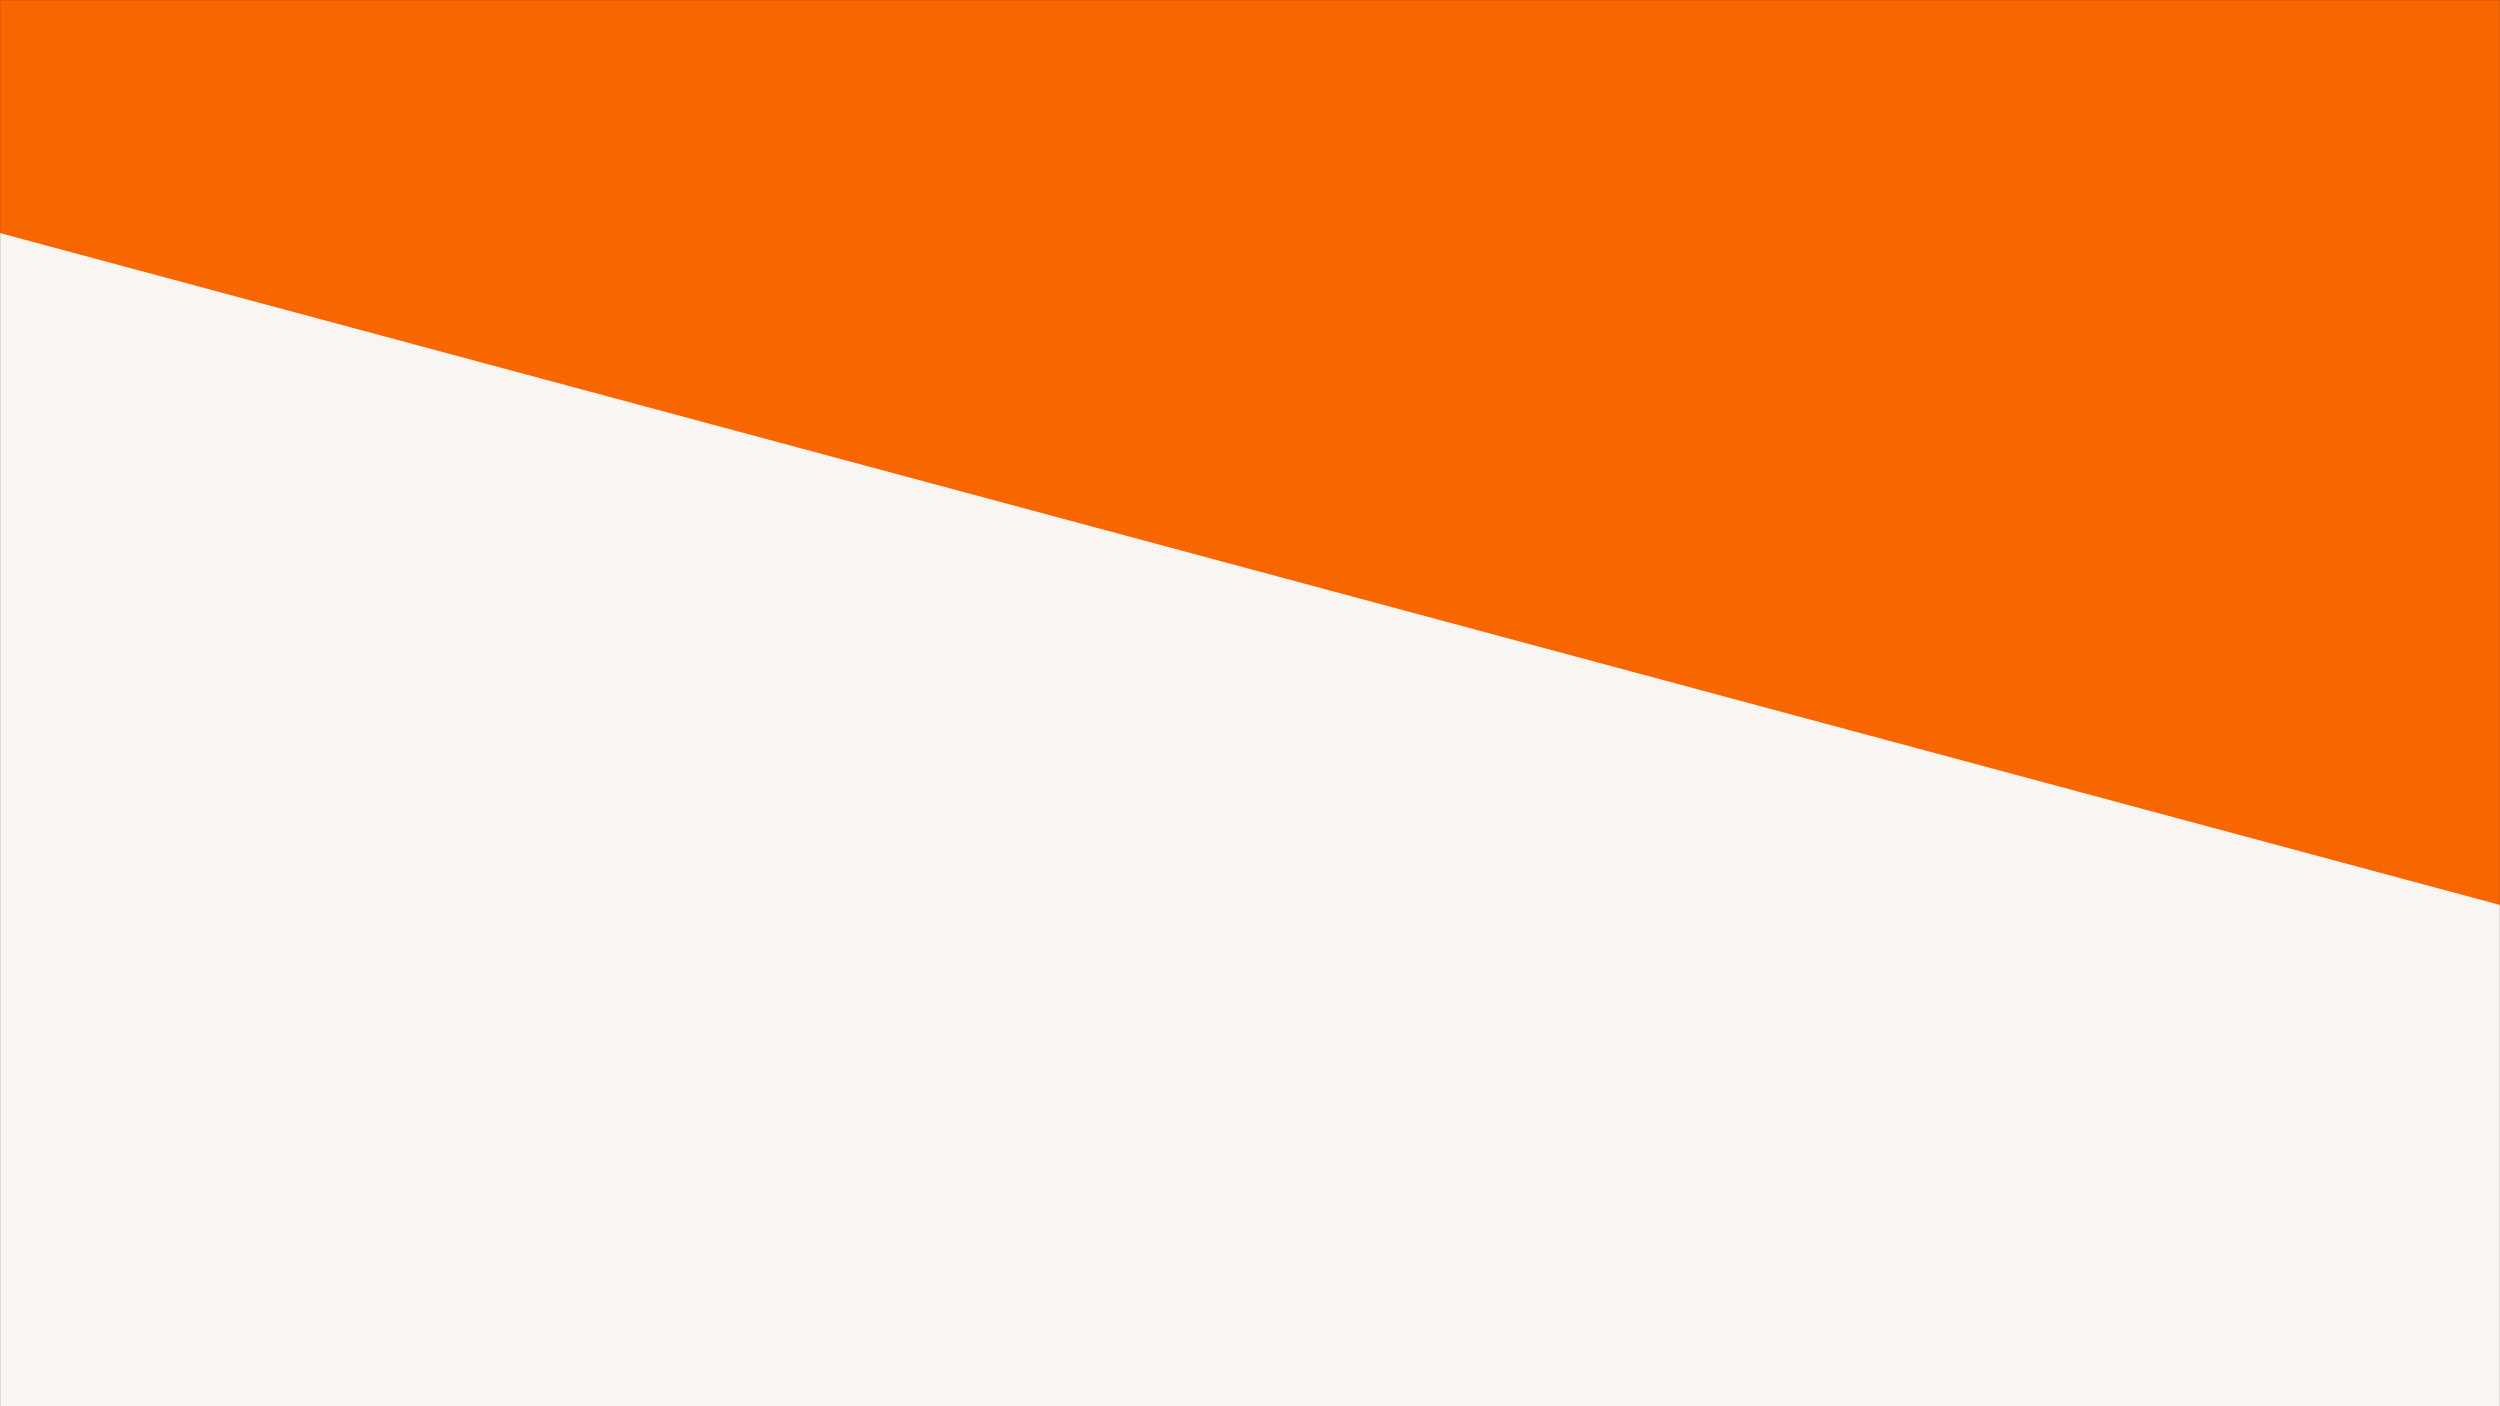 <svg xmlns="http://www.w3.org/2000/svg" version="1.1" xmlns:xlink="http://www.w3.org/1999/xlink" xmlns:svgjs="http://svgjs.com/svgjs" width="1920" height="1080" preserveAspectRatio="none" viewBox="0 0 1920 1080"><rect x="0" y="0" width="1920" height="1080" fill="#333333" stroke="none"/><g mask="url(&quot;#SvgjsMask1131&quot;)" fill="none"><rect width="1920" height="1080" x="0" y="0" fill="rgba(248, 102, 0, 1)"></rect><path d="M 0,179 C 384,282.2 1536,591.8 1920,695L1920 1080L0 1080z" fill="rgba(248, 245, 242, 1)"></path></g><defs><mask id="SvgjsMask1131"><rect width="1920" height="1080" fill="#ffffff"></rect></mask></defs></svg>